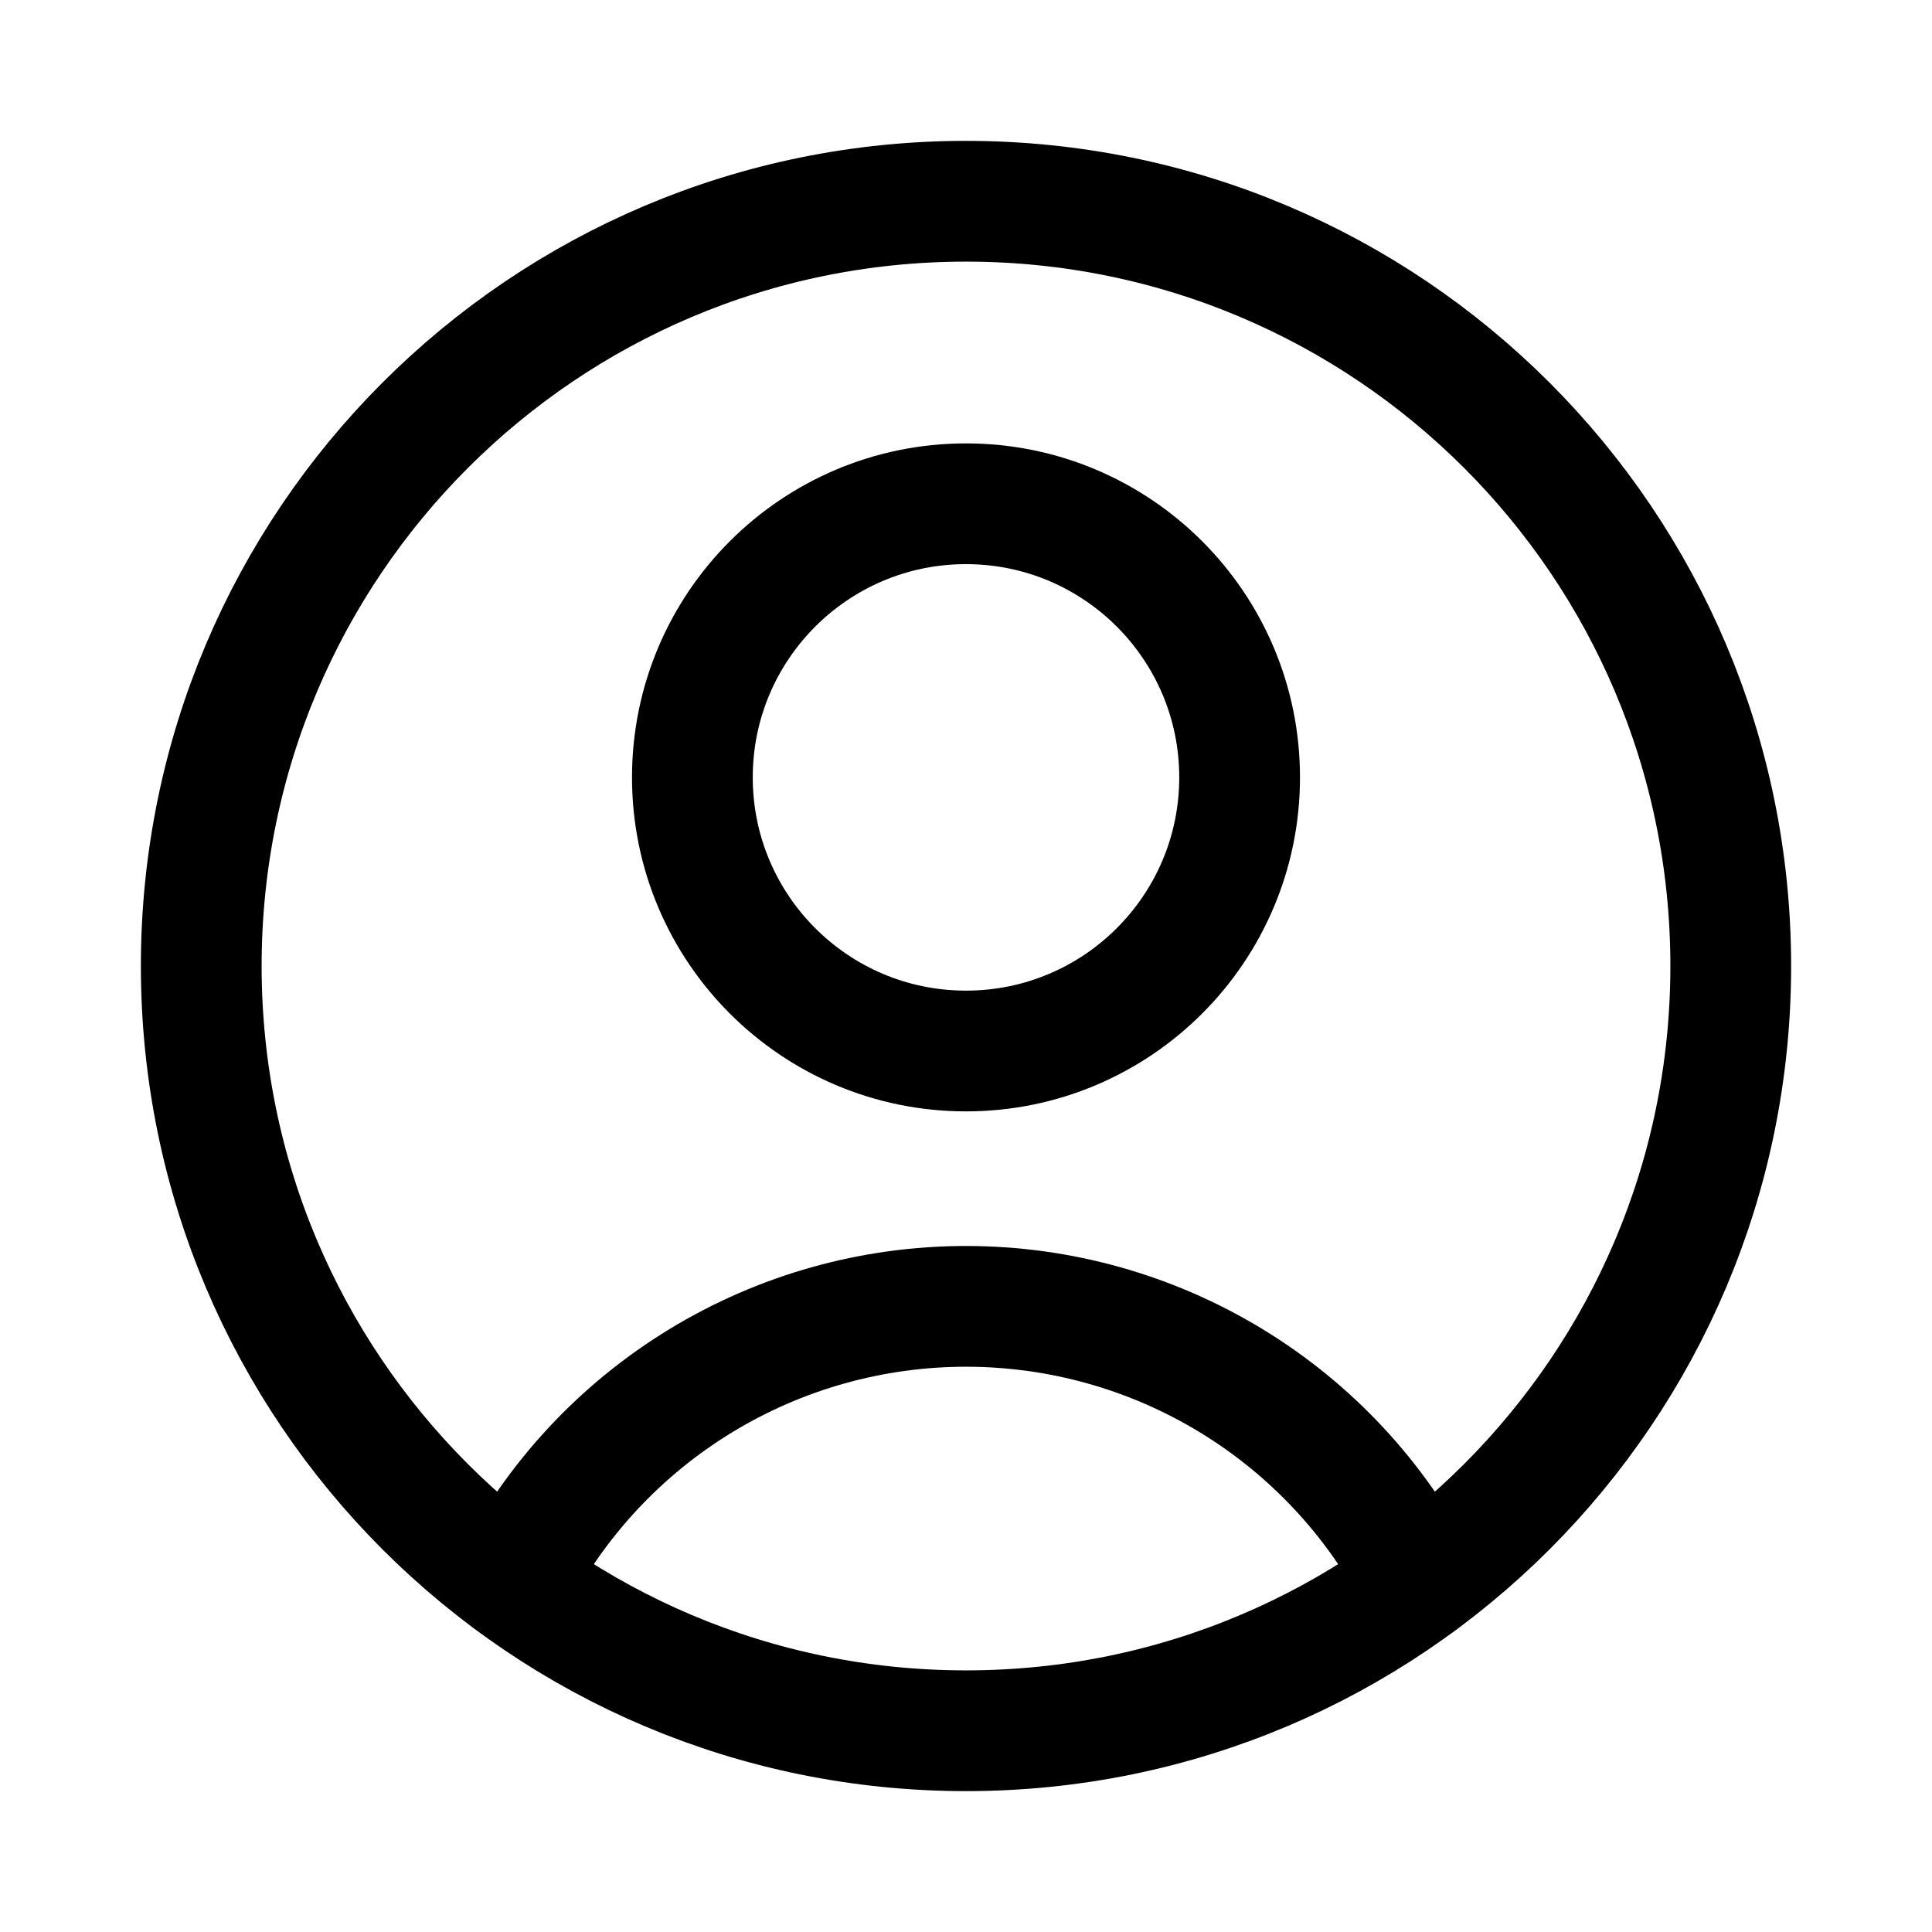 <svg viewBox="0 0 24 24" fill="none" xmlns="http://www.w3.org/2000/svg">
<path d="M12 21.5C17.247 21.5 21.5 17.247 21.5 12C21.5 6.753 17.247 2.5 12 2.5C6.753 2.5 2.5 6.753 2.5 12C2.5 17.247 6.753 21.5 12 21.5Z" stroke="currentColor" stroke-width="1.5" stroke-linecap="round" stroke-linejoin="round"/>
<path d="M6.374 19.653C6.907 18.621 7.714 17.755 8.707 17.151C9.699 16.547 10.838 16.228 12 16.228C13.162 16.228 14.301 16.547 15.293 17.151C16.286 17.755 17.093 18.621 17.626 19.653" stroke="currentColor" stroke-width="1.5" stroke-linecap="round" stroke-linejoin="round"/>
<path d="M12 13.056C13.877 13.056 15.399 11.534 15.399 9.657C15.399 7.78 13.877 6.258 12 6.258C10.123 6.258 8.601 7.78 8.601 9.657C8.601 11.534 10.123 13.056 12 13.056Z" stroke="currentColor" stroke-width="1.5" stroke-linecap="round" stroke-linejoin="round"/>
</svg>
